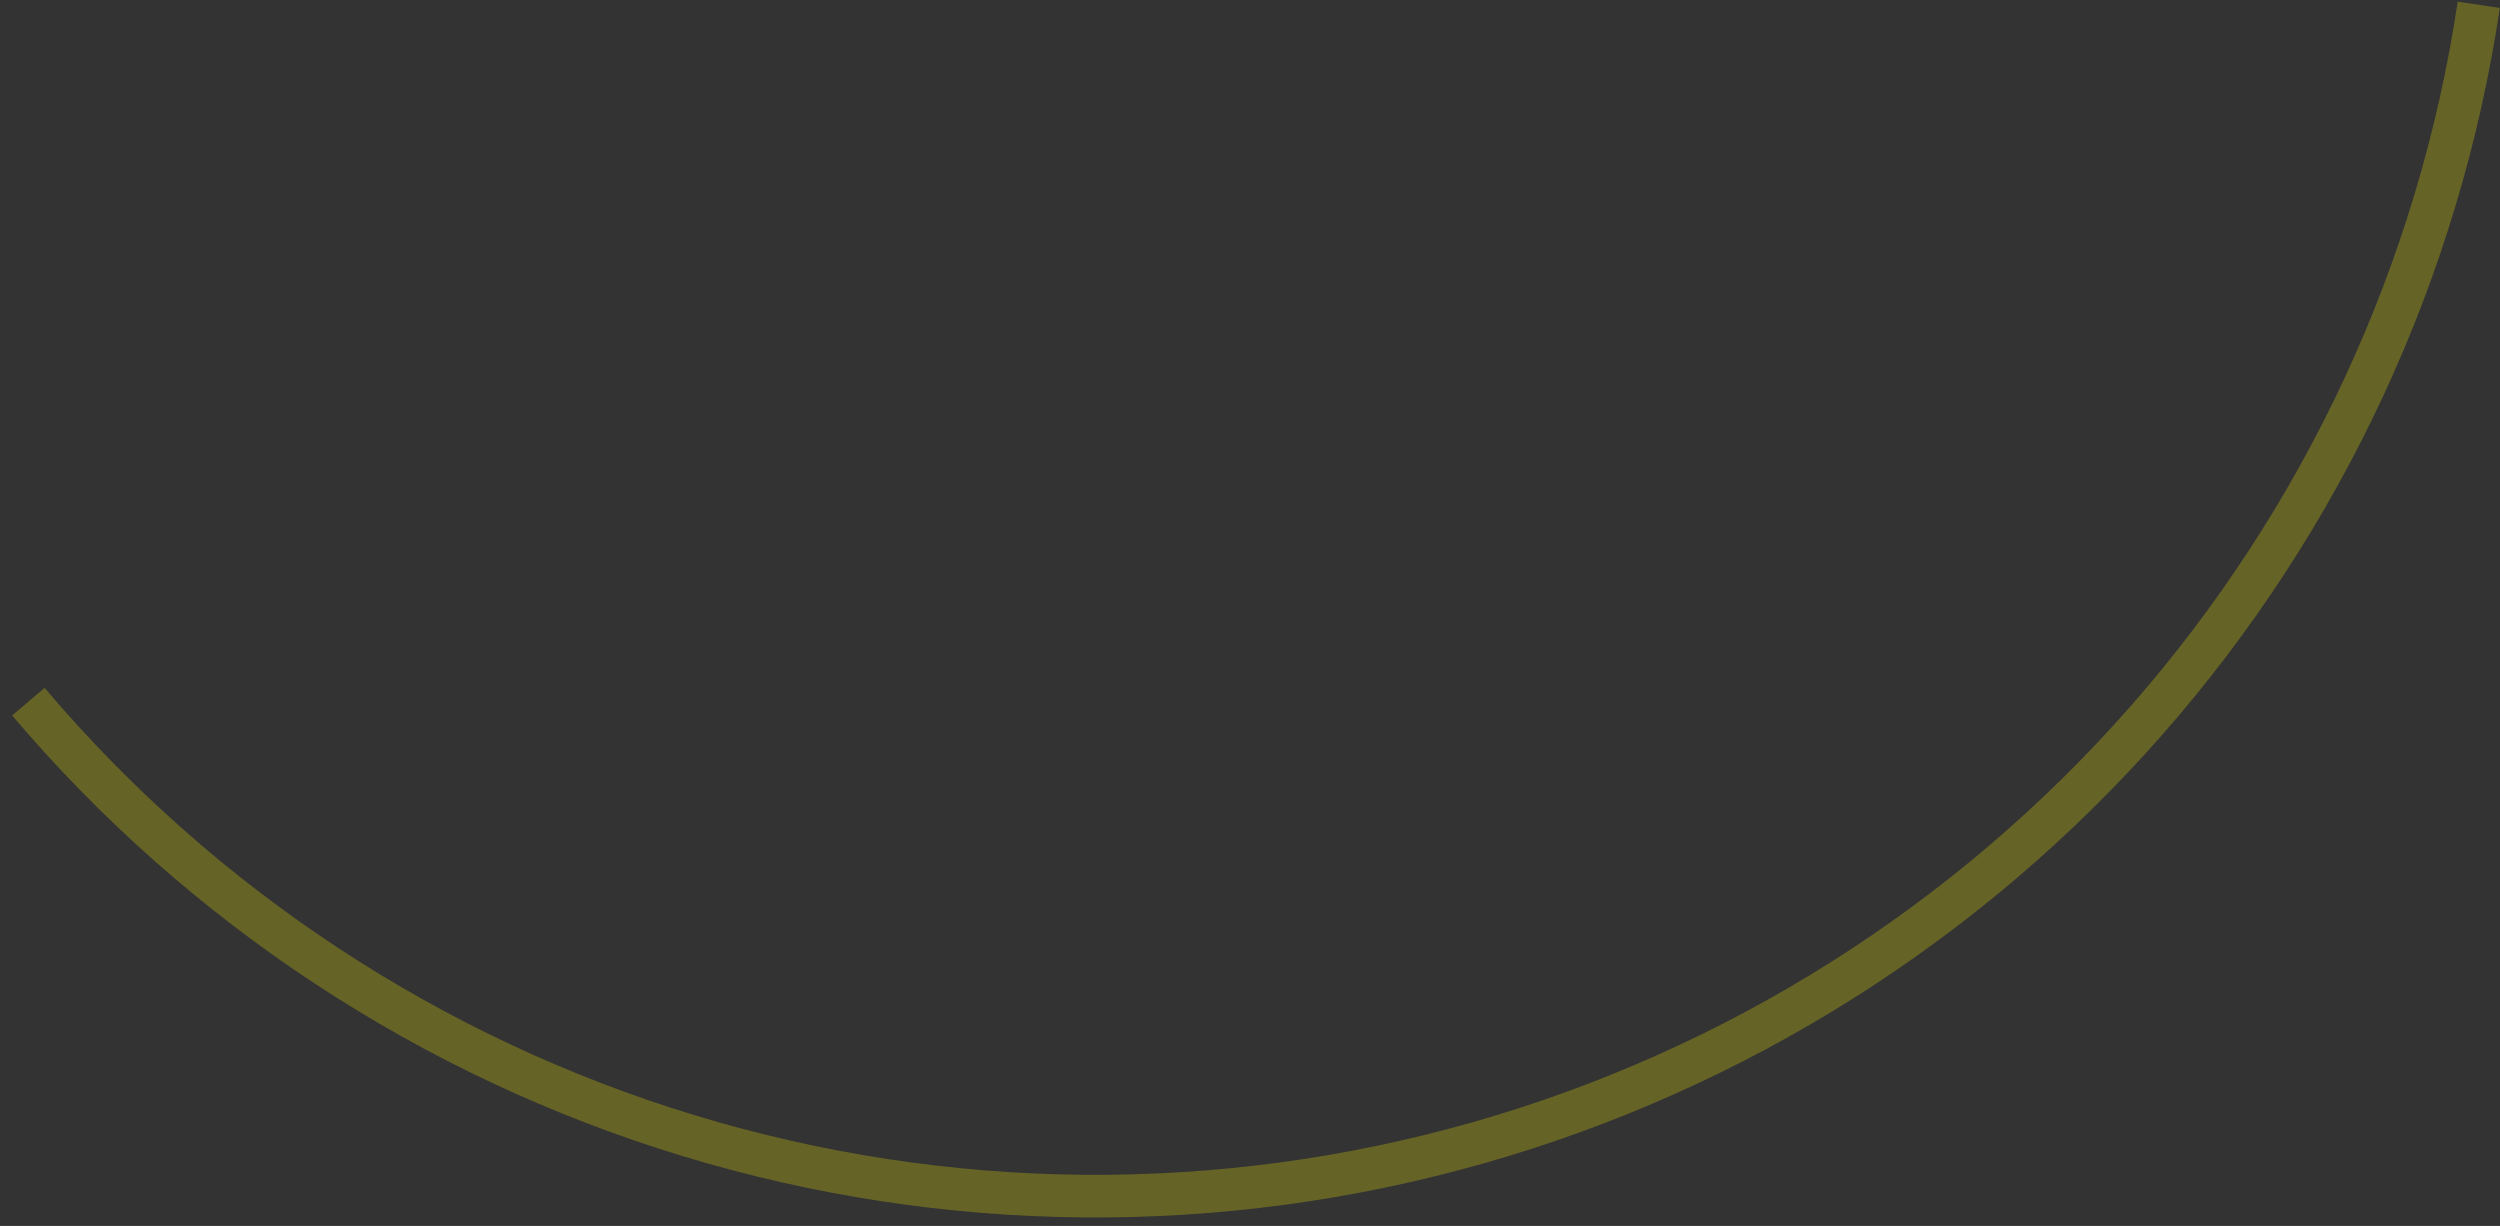 <svg width="104" height="51" viewBox="0 0 104 51" fill="none" xmlns="http://www.w3.org/2000/svg">
<rect x="0" y="0" width="104" height="51" fill="#333333" stroke="none"/>
<path d="M103.993 0.332C102.31 11.556 97.43 22.058 89.935 30.582C82.44 39.105 72.649 45.289 61.732 48.393C50.815 51.498 39.235 51.392 28.376 48.088C17.518 44.784 7.842 38.422 0.504 29.762L1.856 28.617C8.974 37.016 18.36 43.188 28.892 46.392C39.425 49.597 50.658 49.7 61.247 46.689C71.837 43.677 81.334 37.679 88.604 29.411C95.874 21.144 100.608 10.957 102.241 0.069L103.993 0.332Z" fill="#FFF700" fill-opacity="0.25"/>
</svg>
